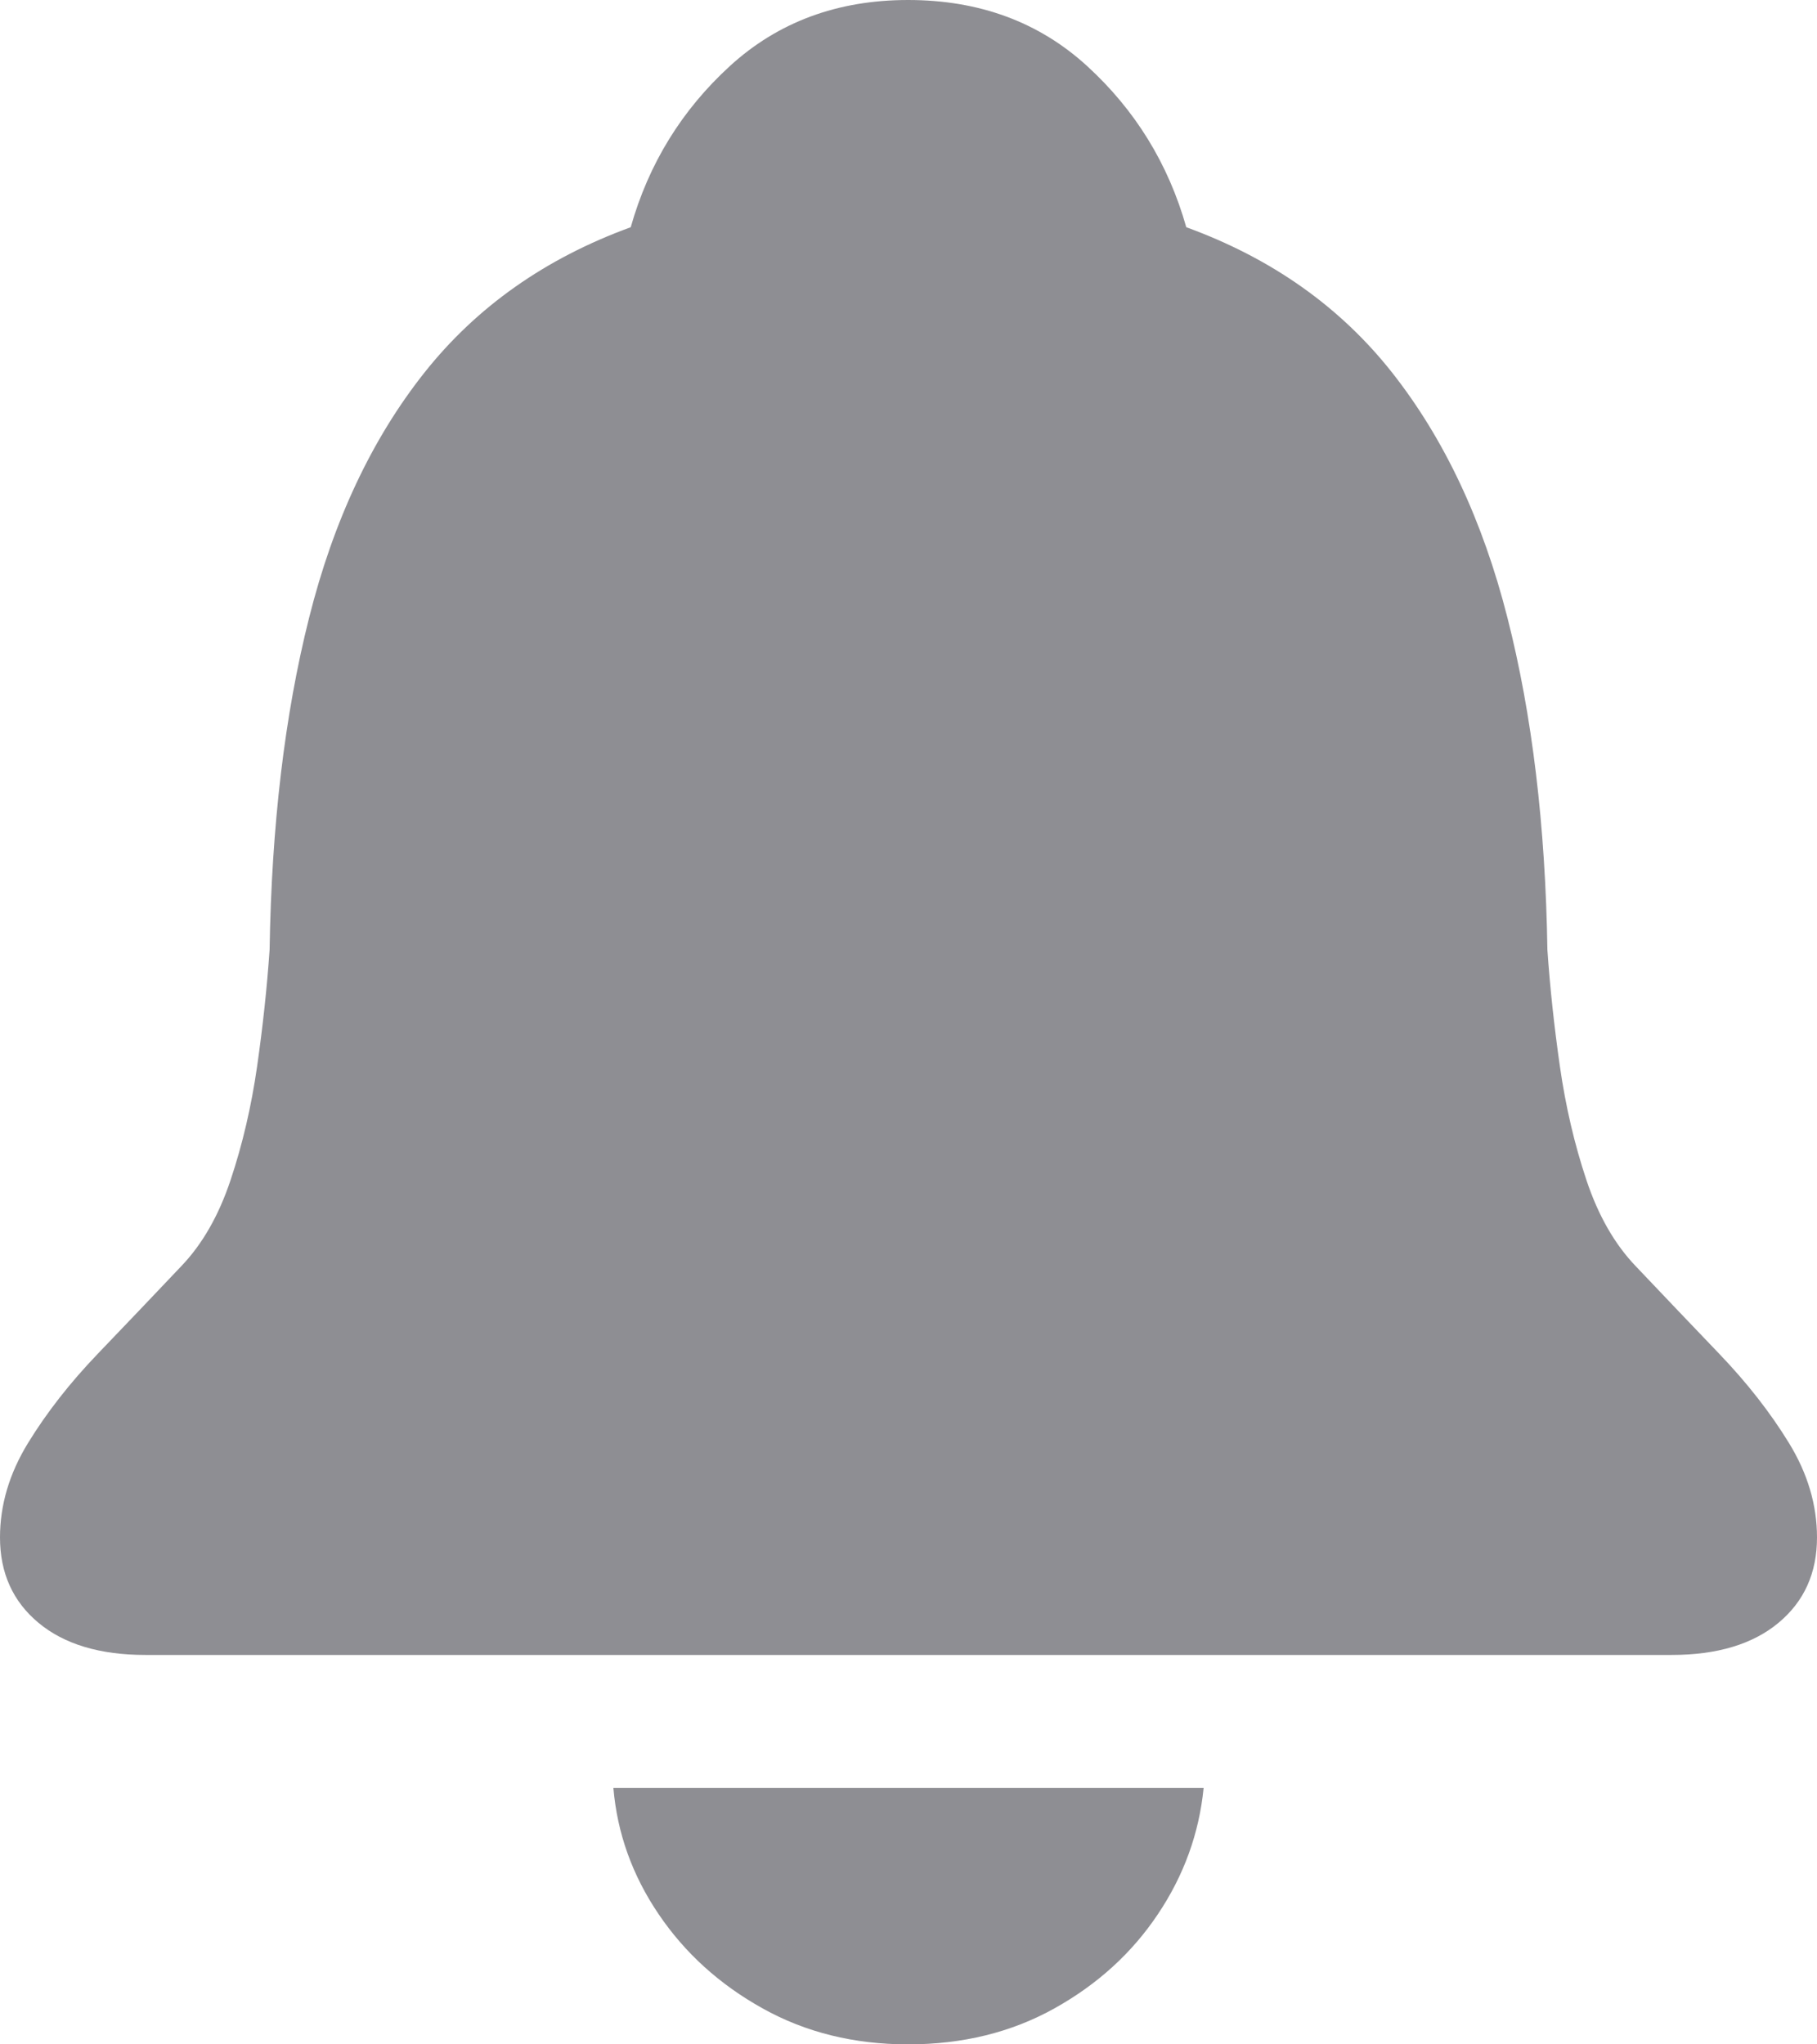 <svg width="24" height="27" viewBox="0 0 24 27" fill="none" xmlns="http://www.w3.org/2000/svg">
<g clip-path="url(#clip0_30_371)">
<path d="M1.921 21.857H22.079C22.681 21.857 23.152 21.715 23.491 21.433C23.83 21.151 24 20.775 24 20.305C24 19.877 23.877 19.462 23.631 19.06C23.385 18.658 23.078 18.265 22.709 17.88C22.34 17.495 21.974 17.111 21.609 16.726C21.329 16.435 21.111 16.055 20.954 15.584C20.797 15.114 20.68 14.614 20.604 14.084C20.528 13.553 20.473 13.04 20.439 12.544C20.413 10.903 20.238 9.44 19.911 8.158C19.585 6.875 19.078 5.798 18.391 4.925C17.704 4.053 16.797 3.412 15.669 3.001C15.432 2.163 14.995 1.454 14.359 0.872C13.723 0.291 12.935 0 11.994 0C11.061 0 10.277 0.291 9.641 0.872C9.005 1.454 8.568 2.163 8.331 3.001C7.203 3.412 6.294 4.053 5.603 4.925C4.912 5.798 4.405 6.875 4.083 8.158C3.76 9.44 3.587 10.903 3.561 12.544C3.527 13.04 3.472 13.553 3.396 14.084C3.32 14.614 3.203 15.114 3.046 15.584C2.889 16.055 2.671 16.435 2.391 16.726C2.027 17.111 1.66 17.495 1.291 17.88C0.922 18.265 0.615 18.658 0.369 19.06C0.123 19.462 0 19.877 0 20.305C0 20.775 0.17 21.151 0.509 21.433C0.848 21.715 1.319 21.857 1.921 21.857ZM11.994 27C12.714 27 13.359 26.842 13.927 26.525C14.495 26.209 14.951 25.794 15.294 25.281C15.638 24.768 15.839 24.212 15.898 23.614H8.102C8.153 24.212 8.352 24.768 8.7 25.281C9.047 25.794 9.505 26.209 10.073 26.525C10.641 26.842 11.281 27 11.994 27Z" fill="#8E8E93"/>
</g>
<defs>
<clipPath id="clip0_30_371">
<rect width="24" height="27" fill="white"/>
</clipPath>
</defs>
</svg>

